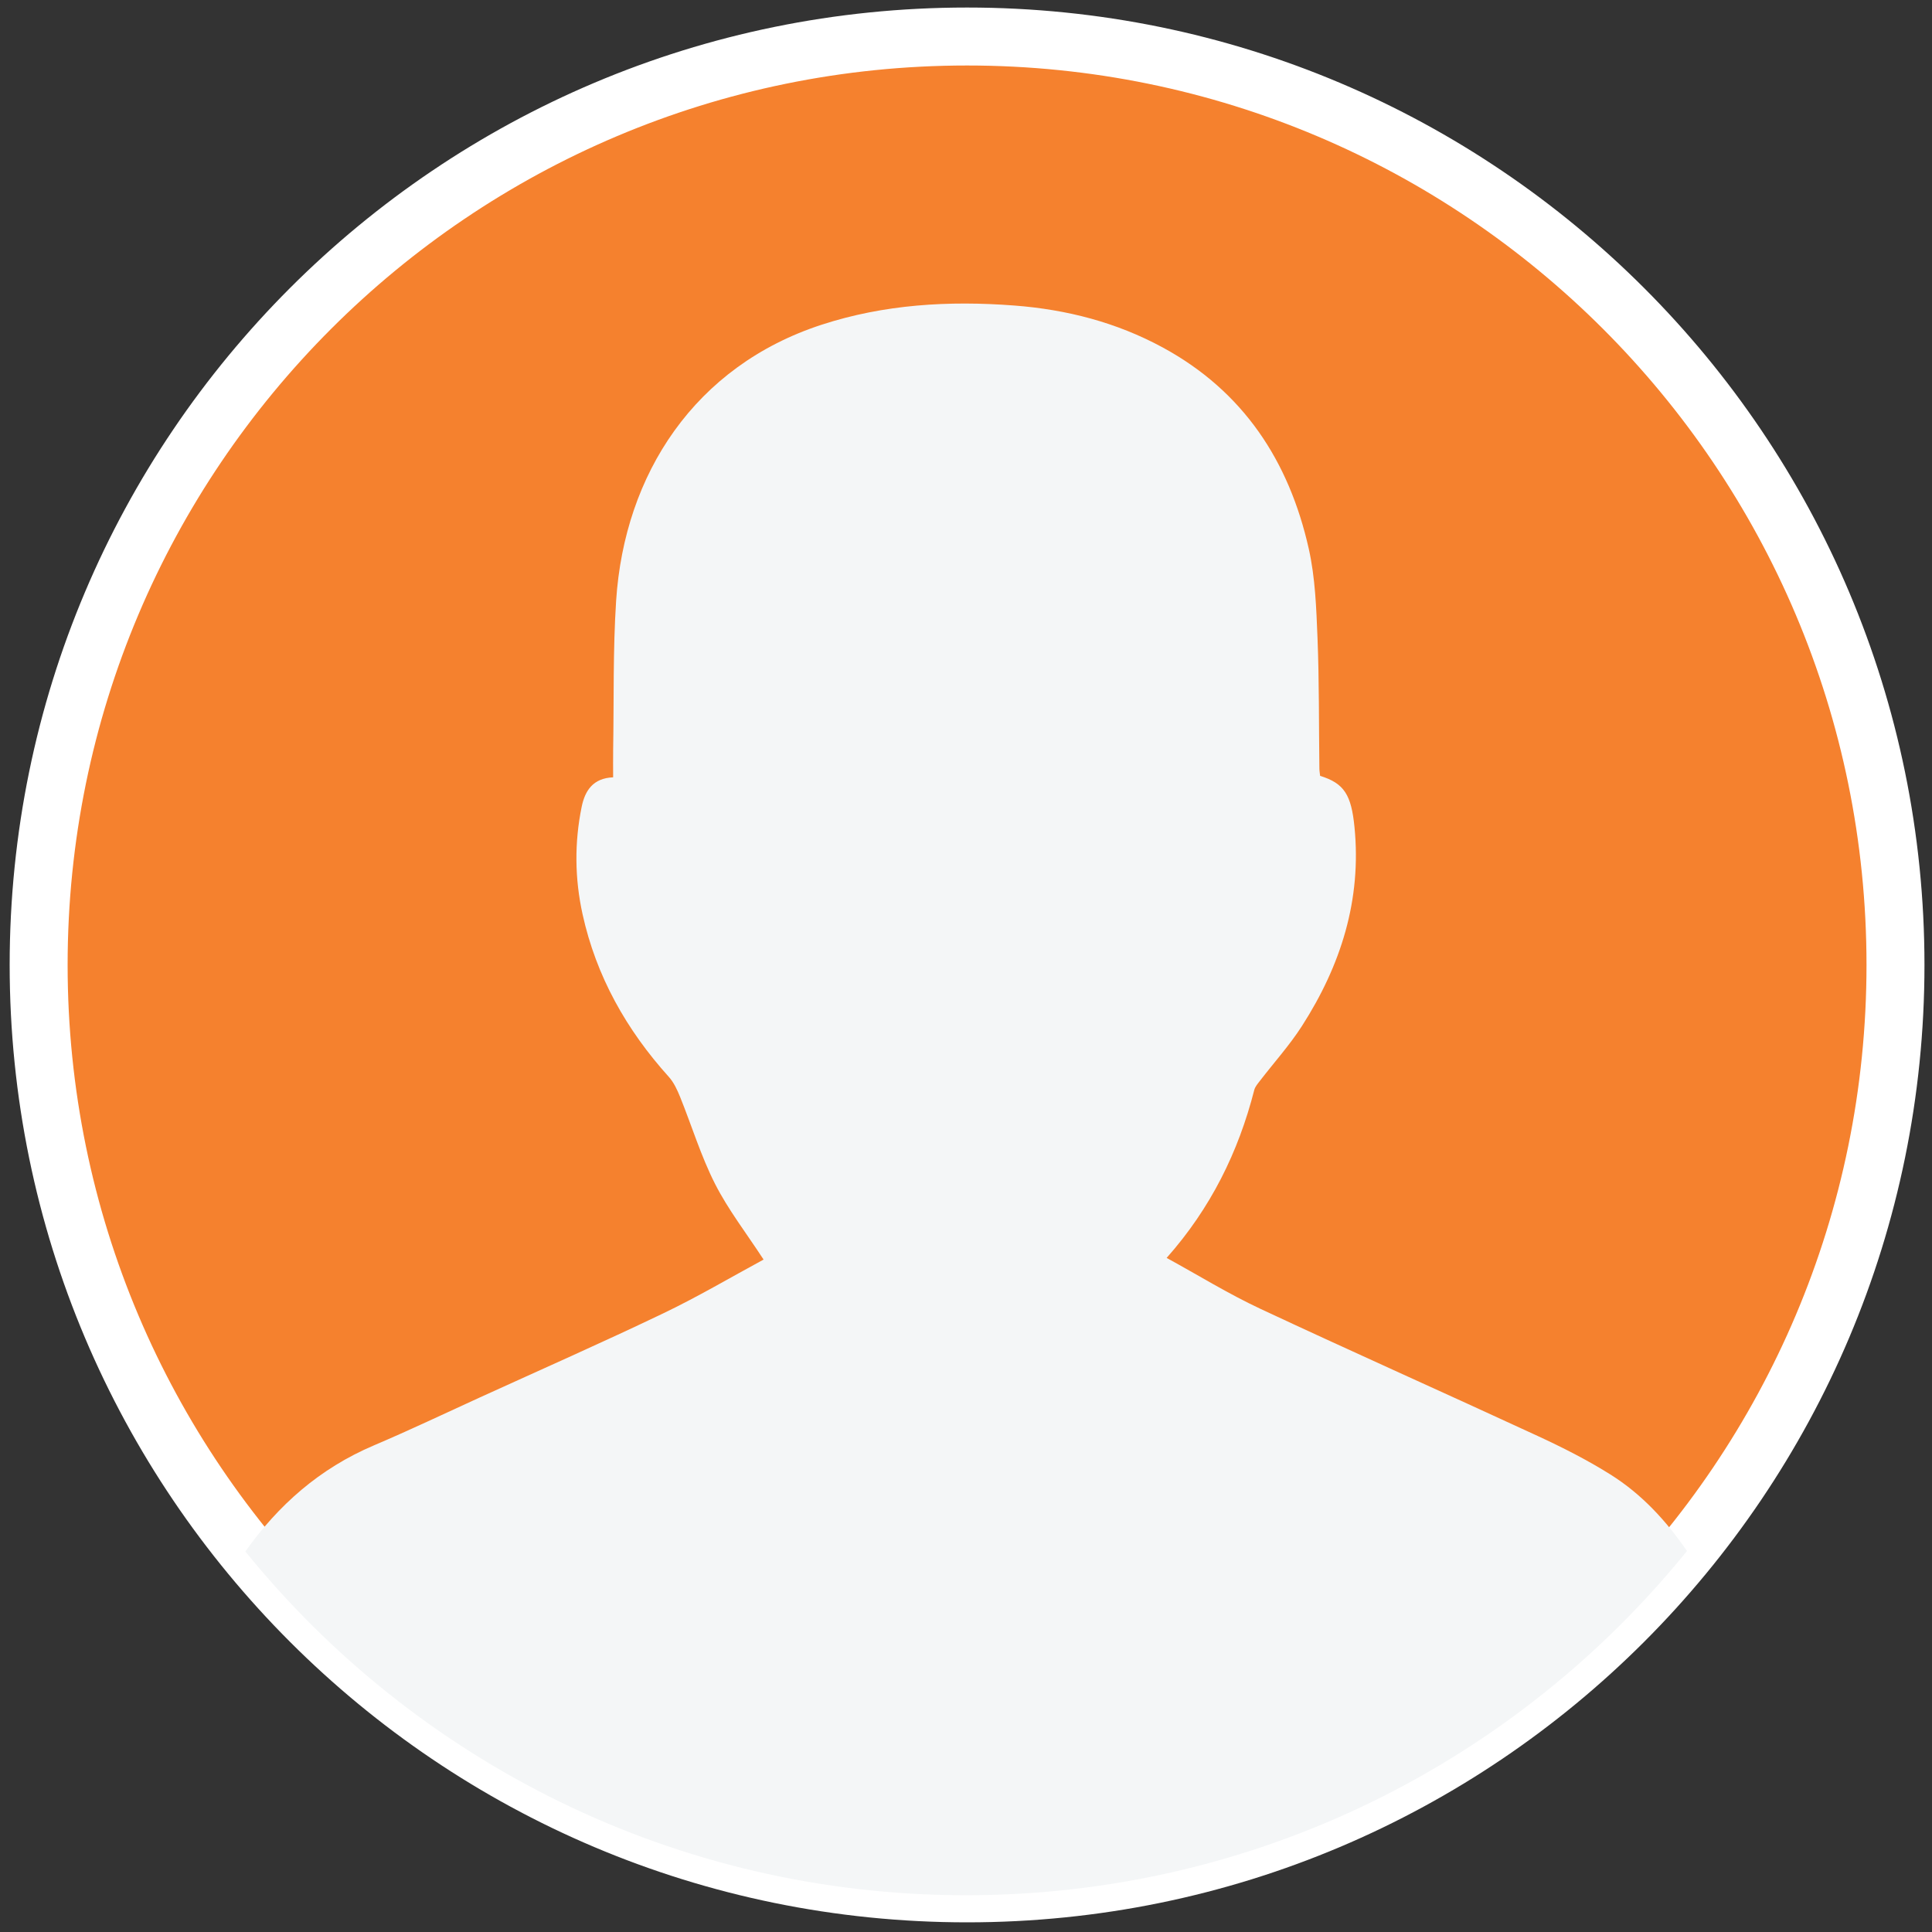<svg width="100px" height="100px" viewBox="0 0 100 100" version="1.1" xmlns="http://www.w3.org/2000/svg" xmlns:xlink="http://www.w3.org/1999/xlink">
  <rect x="0" y="0" width="100" height="100" fill="#333333" stroke="none"/>
  <g id="Iteration-3" stroke="none" stroke-width="1" fill="none" fill-rule="evenodd">
      <g id="Soon-Free-Far" transform="translate(-176, -826)">
          <g id="Current-Meeting" transform="translate(135, 804)">
              <g id="User-Icon" transform="translate(43, 23)">
                  <path d="M96.11,48.945 C96.11,75.485 74.595,97 48.055,97 C21.515,97 9.06542056e-05,75.485 9.06542056e-05,48.945 C9.06542056e-05,22.405 21.515,0.89 48.055,0.89 C74.595,0.89 96.11,22.405 96.11,48.945" id="Fill-1" stroke="#FFFFFF" stroke-width="3" fill="#F5812E"></path>
                  <path d="M85.318,79.279 C84.245,77.722 82.981,76.339 81.352,75.318 C80.151,74.565 78.874,73.918 77.585,73.323 C72.808,71.112 67.998,68.973 63.231,66.741 C61.583,65.97 60.024,65.006 58.385,64.109 C60.665,61.538 62.097,58.635 62.921,55.416 C62.964,55.249 63.095,55.098 63.206,54.954 C63.936,54.003 64.749,53.104 65.394,52.098 C67.4,48.969 68.482,45.581 68.108,41.809 C67.944,40.148 67.58,39.542 66.329,39.159 C66.317,39.039 66.293,38.911 66.291,38.784 C66.262,36.528 66.283,34.271 66.194,32.019 C66.132,30.474 66.077,28.9 65.741,27.401 C64.724,22.872 62.358,19.249 58.177,16.982 C55.784,15.684 53.206,15.02 50.5,14.814 C47.112,14.555 43.767,14.751 40.517,15.811 C33.964,17.952 30.322,23.528 29.891,30.088 C29.724,32.648 29.78,35.223 29.737,37.792 C29.73,38.267 29.736,38.741 29.736,39.234 C28.692,39.277 28.278,39.926 28.107,40.762 C27.728,42.613 27.748,44.478 28.153,46.319 C28.86,49.531 30.422,52.303 32.619,54.74 C32.877,55.027 33.051,55.406 33.199,55.769 C33.805,57.269 34.279,58.835 35.008,60.272 C35.687,61.611 36.626,62.819 37.523,64.195 C35.835,65.107 34.116,66.124 32.321,66.983 C29.191,68.482 26.013,69.884 22.855,71.323 C21.022,72.159 19.205,73.026 17.353,73.813 C14.538,75.008 12.397,76.913 10.699,79.304 C19.492,90.154 32.93,97.097 47.998,97.097 C63.078,97.097 76.525,90.143 85.318,79.279" id="Fill-4" fill="#F4F6F7"></path>
              </g>
          </g>
      </g>
  </g>
</svg>